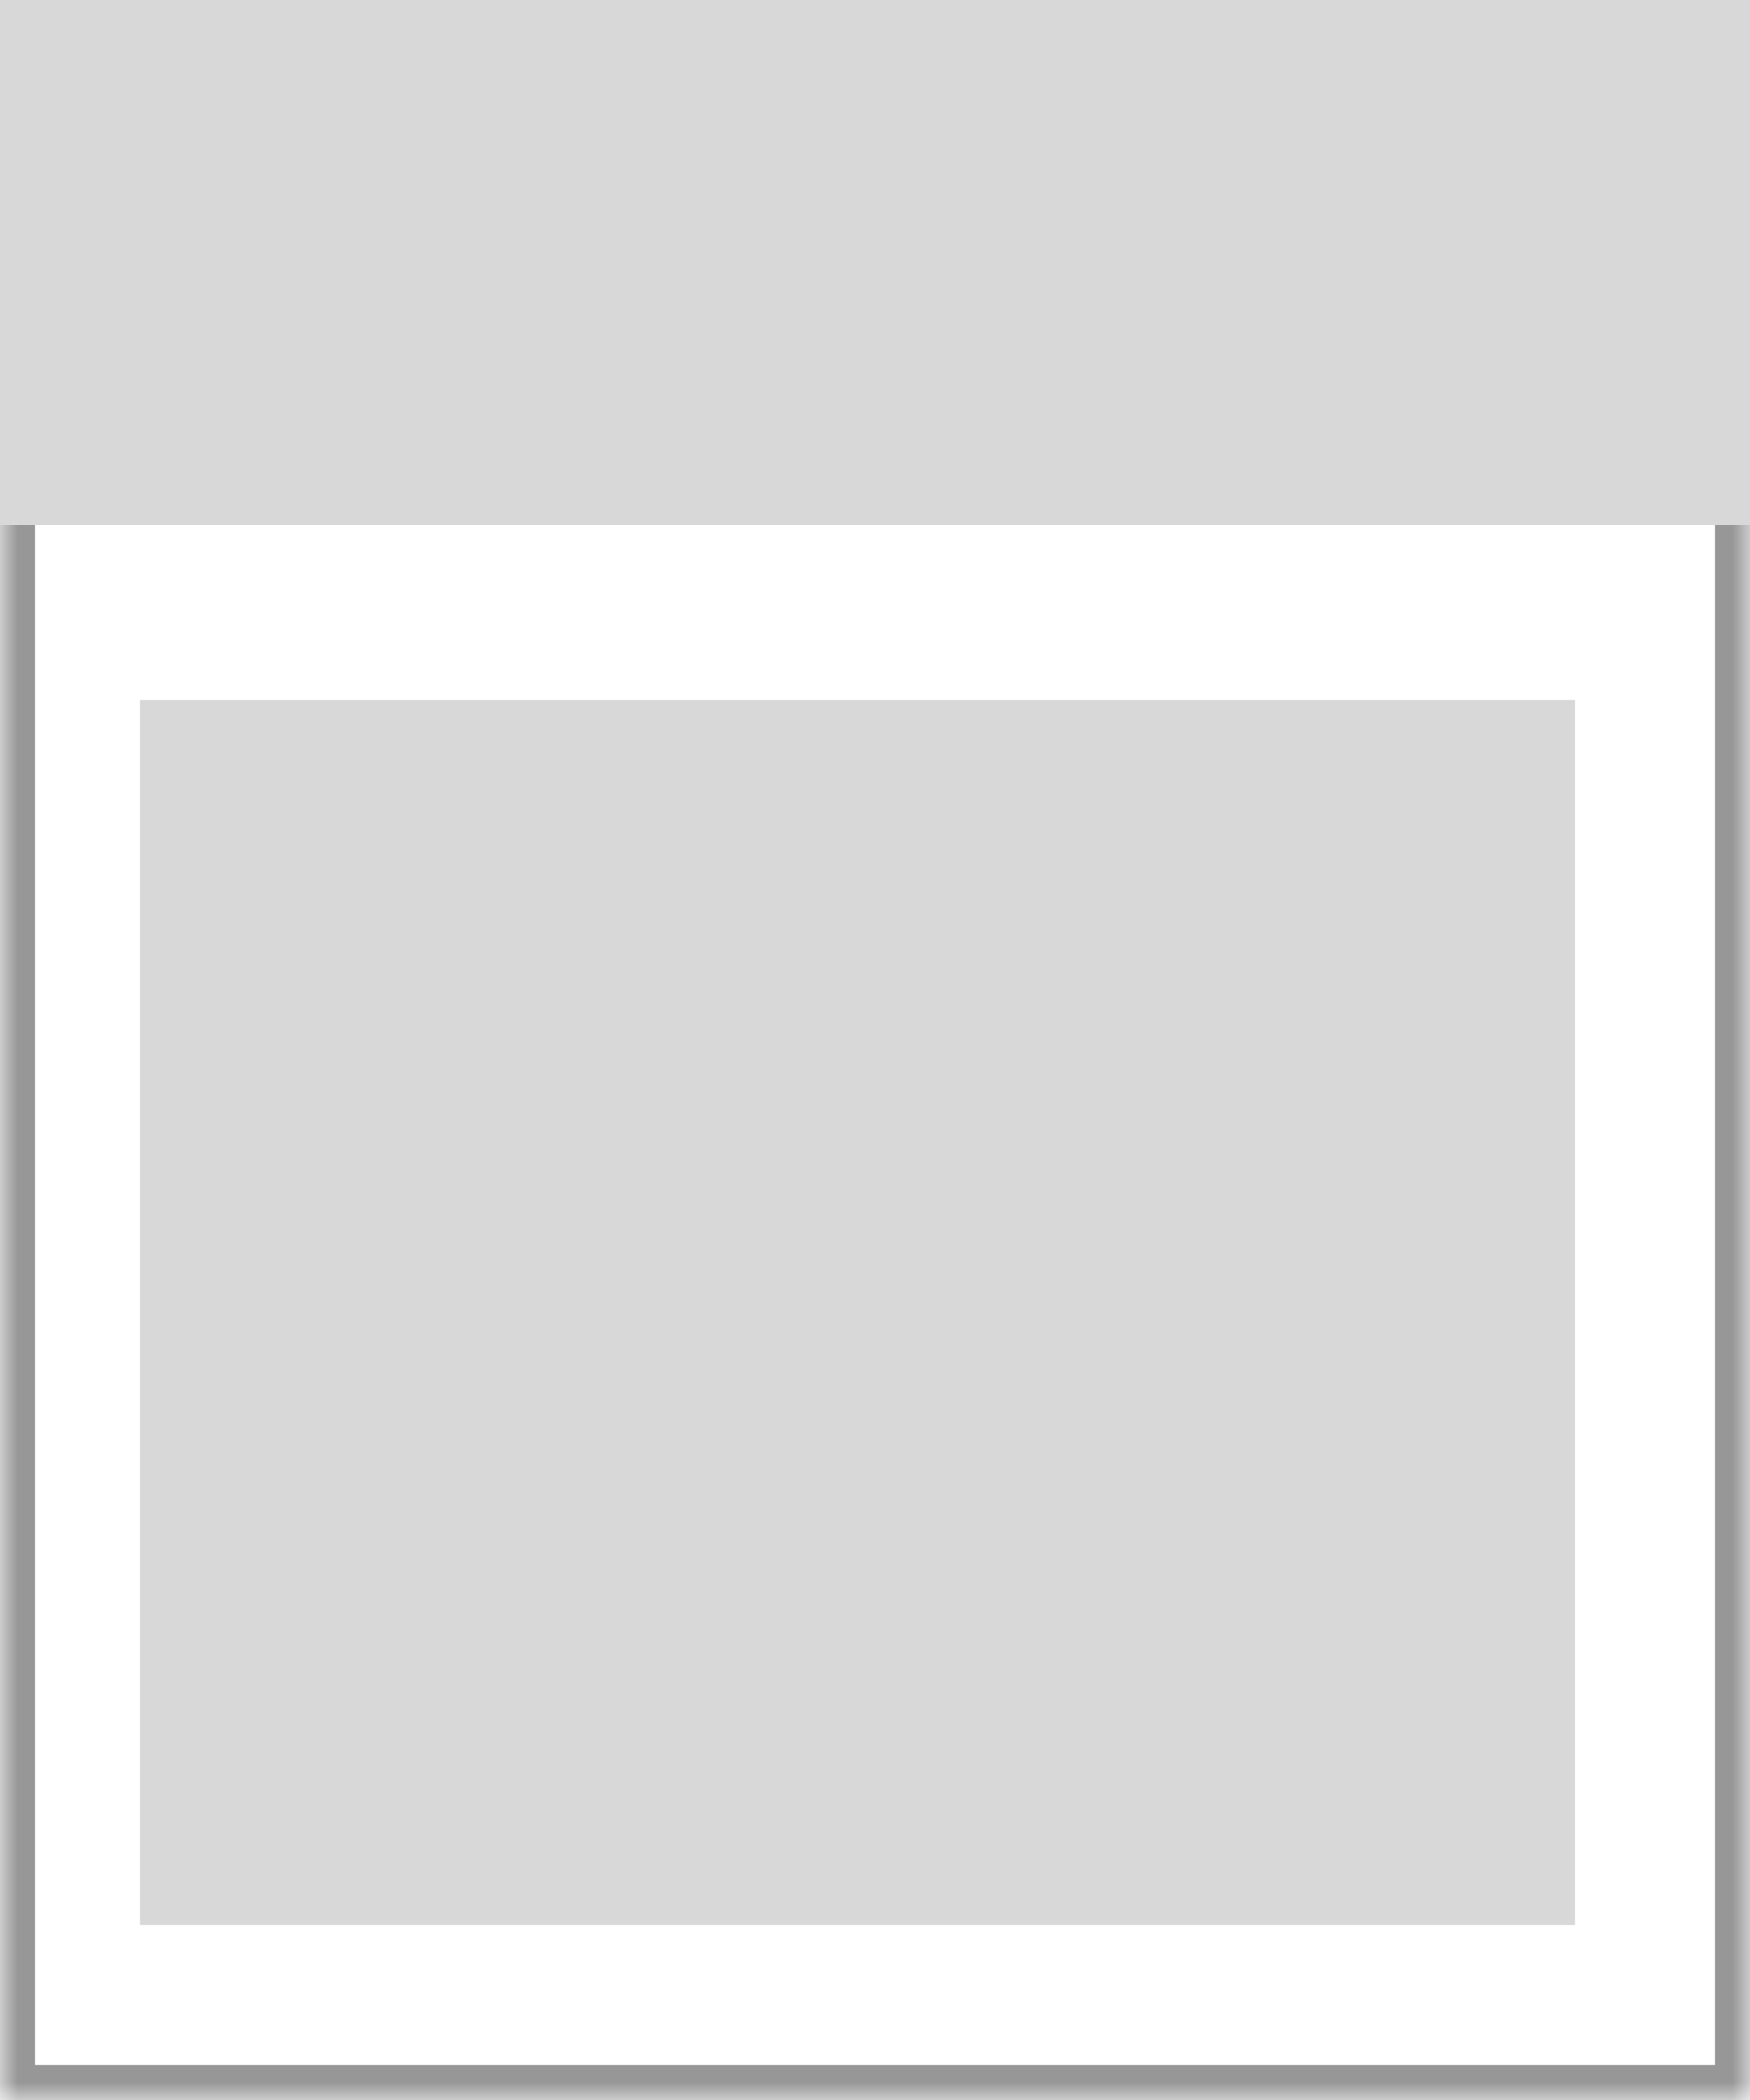 <svg width="50" height="60" viewBox="0 0 50 60" xmlns="http://www.w3.org/2000/svg" xmlns:xlink="http://www.w3.org/1999/xlink" style="background:#fff"><title>belayout-1</title><defs><path id="a" d="M0 0h50v60H0z"/><mask id="b" x="0" y="0" width="50" height="60" fill="#fff"><use xlink:href="#a"/></mask></defs><g fill="none" fill-rule="evenodd"><use stroke="#979797" mask="url(#b)" stroke-width="2" xlink:href="#a"/><path fill="#D8D8D8" d="M4 20h41v35H4zM-5 0h55v15H-5z"/></g></svg>